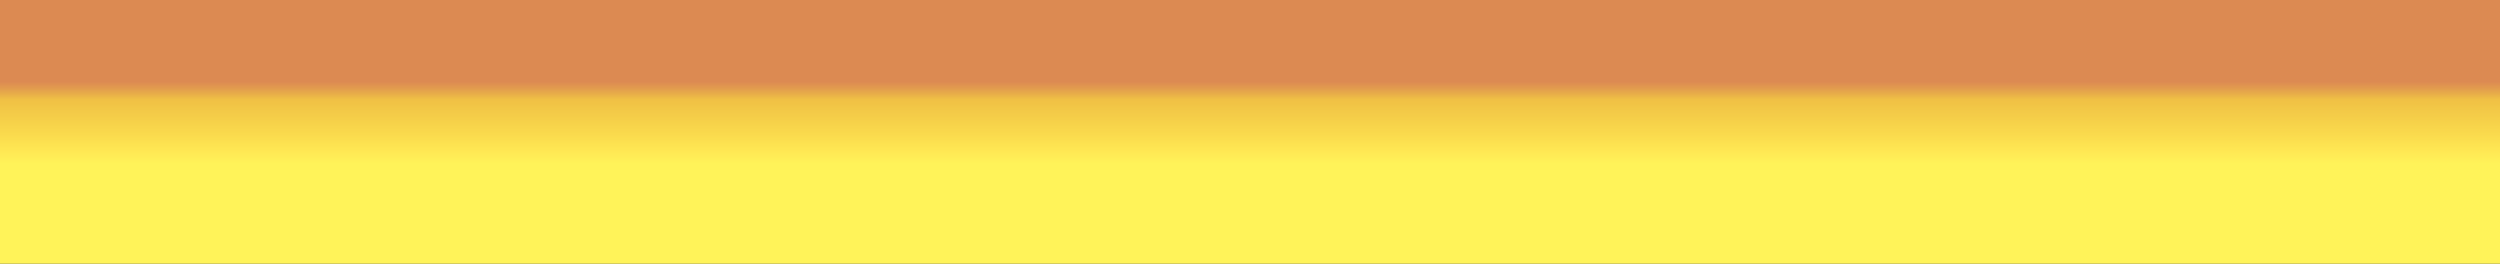 <?xml version="1.0" encoding="utf-8"?>
<!-- Generator: Adobe Illustrator 17.0.1, SVG Export Plug-In . SVG Version: 6.00 Build 0)  -->
<!DOCTYPE svg PUBLIC "-//W3C//DTD SVG 1.1//EN" "http://www.w3.org/Graphics/SVG/1.1/DTD/svg11.dtd">
<svg version="1.1" id="Layer_1" xmlns="http://www.w3.org/2000/svg" xmlns:xlink="http://www.w3.org/1999/xlink" x="0px" y="0px"
	 width="237px" height="25px" viewBox="0 0 237 25" enable-background="new 0 0 237 25" xml:space="preserve">
<rect x="0" y="0" width="237" height="25" fill="#333333" stroke="none"/>
<g>
	<g>
		<path d="M31.018-60.518c-5.81-4.579-18.351-3.263-24.28,0.609c-2.687,1.755-0.185,6.086,2.524,4.317
			c2.426-1.585,5.618-2.014,8.441-2.323c2.673-0.293,7.483-0.878,9.78,0.933C29.985-55.01,33.549-58.523,31.018-60.518
			L31.018-60.518z"/>
	</g>
</g>
<g>
	<g>
		<path d="M48.25-38.25c-4.505,0.109-8.448,2.127-12.454,3.997c-5.098,2.38-10.23,4.656-15.308,7.094
			c-2.906,1.395-0.368,5.706,2.524,4.317c4.452-2.138,8.814-4.393,13.395-6.252c3.875-1.573,7.543-4.052,11.843-4.156
			C51.469-33.328,51.476-38.328,48.25-38.25L48.25-38.25z"/>
	</g>
</g>
<g>
	<g>
		<linearGradient id="SVGID_1_" gradientUnits="userSpaceOnUse" x1="28.176" y1="-30.271" x2="57.274" y2="-30.271">
			<stop  offset="0" style="stop-color:#FFF359"/>
			<stop  offset="0.059" style="stop-color:#FBDE4F"/>
			<stop  offset="0.13" style="stop-color:#F5CE48"/>
			<stop  offset="0.203" style="stop-color:#F1C446"/>
			<stop  offset="0.281" style="stop-color:#F0C145"/>
			<stop  offset="0.668" style="stop-color:#DC8A52"/>
			<stop  offset="0.888" style="stop-color:#D46D50"/>
			<stop  offset="1" style="stop-color:#CF584F"/>
		</linearGradient>
		<path fill="url(#SVGID_1_)" d="M57.25-37.25c-10.849-0.091-19.299,7.197-29.665,9.089c-3.169,0.579-1.822,5.397,1.329,4.821
			c9.849-1.798,18.103-8.997,28.335-8.911C60.475-32.223,60.473-37.223,57.25-37.25L57.25-37.25z"/>
	</g>
</g>
<g>
	<g>
		<linearGradient id="SVGID_2_" gradientUnits="userSpaceOnUse" x1="31.25" y1="-59.679" x2="63.255" y2="-59.679">
			<stop  offset="0" style="stop-color:#FFF359"/>
			<stop  offset="0.059" style="stop-color:#FBDE4F"/>
			<stop  offset="0.13" style="stop-color:#F5CE48"/>
			<stop  offset="0.203" style="stop-color:#F1C446"/>
			<stop  offset="0.281" style="stop-color:#F0C145"/>
			<stop  offset="0.668" style="stop-color:#DC8A52"/>
			<stop  offset="0.888" style="stop-color:#D46D50"/>
			<stop  offset="1" style="stop-color:#CF584F"/>
		</linearGradient>
		<path fill="url(#SVGID_2_)" d="M64.262-59.659c-10.205-5.629-21.764-4.649-33.012-4.591c-3.223,0.017-3.225,5.017,0,5
			c10.257-0.053,21.162-1.235,30.488,3.909C64.563-53.783,67.085-58.101,64.262-59.659L64.262-59.659z"/>
	</g>
</g>
<g>
	<linearGradient id="SVGID_3_" gradientUnits="userSpaceOnUse" x1="-2.25" y1="11.642" x2="231.75" y2="11.642">
		<stop  offset="0" style="stop-color:#FFFFFF"/>
		<stop  offset="1" style="stop-color:#000000"/>
	</linearGradient>
	<path fill="url(#SVGID_3_)" d="M-2.25,10.75c8,0,15.75,1.5,23.75,1.5c8.25,0,16-1.5,24.25-0.75c17,1.75,34.5,0.75,51.75,0.75
		c17.5,0,35-1.5,52.5-1.5c16.5,0,32.25,1.5,48.5,1.5c11.25,0,22.25-0.5,33.25-0.5"/>
	<g>
		<linearGradient id="SVGID_4_" gradientUnits="userSpaceOnUse" x1="114.505" y1="15.534" x2="114.505" y2="7.75">
			<stop  offset="0" style="stop-color:#FFF359"/>
			<stop  offset="0.148" style="stop-color:#FFE854"/>
			<stop  offset="0.23" style="stop-color:#FDE351"/>
			<stop  offset="0.362" style="stop-color:#FADA4D"/>
			<stop  offset="0.515" style="stop-color:#F6D149"/>
			<stop  offset="0.597" style="stop-color:#F4CC48"/>
			<stop  offset="0.668" style="stop-color:#F2C847"/>
			<stop  offset="0.74" style="stop-color:#F1C345"/>
			<stop  offset="0.781" style="stop-color:#F0C145"/>
			<stop  offset="0.821" style="stop-color:#EBB647"/>
			<stop  offset="0.872" style="stop-color:#E6A84A"/>
			<stop  offset="0.923" style="stop-color:#E29B4E"/>
			<stop  offset="1" style="stop-color:#DC8A52"/>
		</linearGradient>
		<path fill="url(#SVGID_4_)" d="M-2.25,25.75c9.21,0.126,18.298,1.741,27.526,1.407c4.329-0.156,8.643-0.627,12.972-0.82
			c5.05-0.224,10.059,0.448,15.089,0.771c19.753,1.27,39.949,0.504,59.72-0.176c19.522-0.671,38.861-1.454,58.395-0.567
			c20.15,0.915,40.145,0.436,60.299,0.384c19.344-0.05,19.348-30.05,0-30c-19.504,0.05-38.87,0.615-58.37-0.295
			c-20.181-0.942-40.153-0.268-60.324,0.478C93.876-2.358,74.417-1.91,55.241-2.787c-9.528-0.436-18.555-0.789-28.097-0.157
			C17.284-2.29,7.587-4.115-2.25-4.25c-8.177-0.112-15,6.908-15,15C-17.25,19.012-10.425,25.638-2.25,25.75L-2.25,25.75z"/>
	</g>
</g>
</svg>
